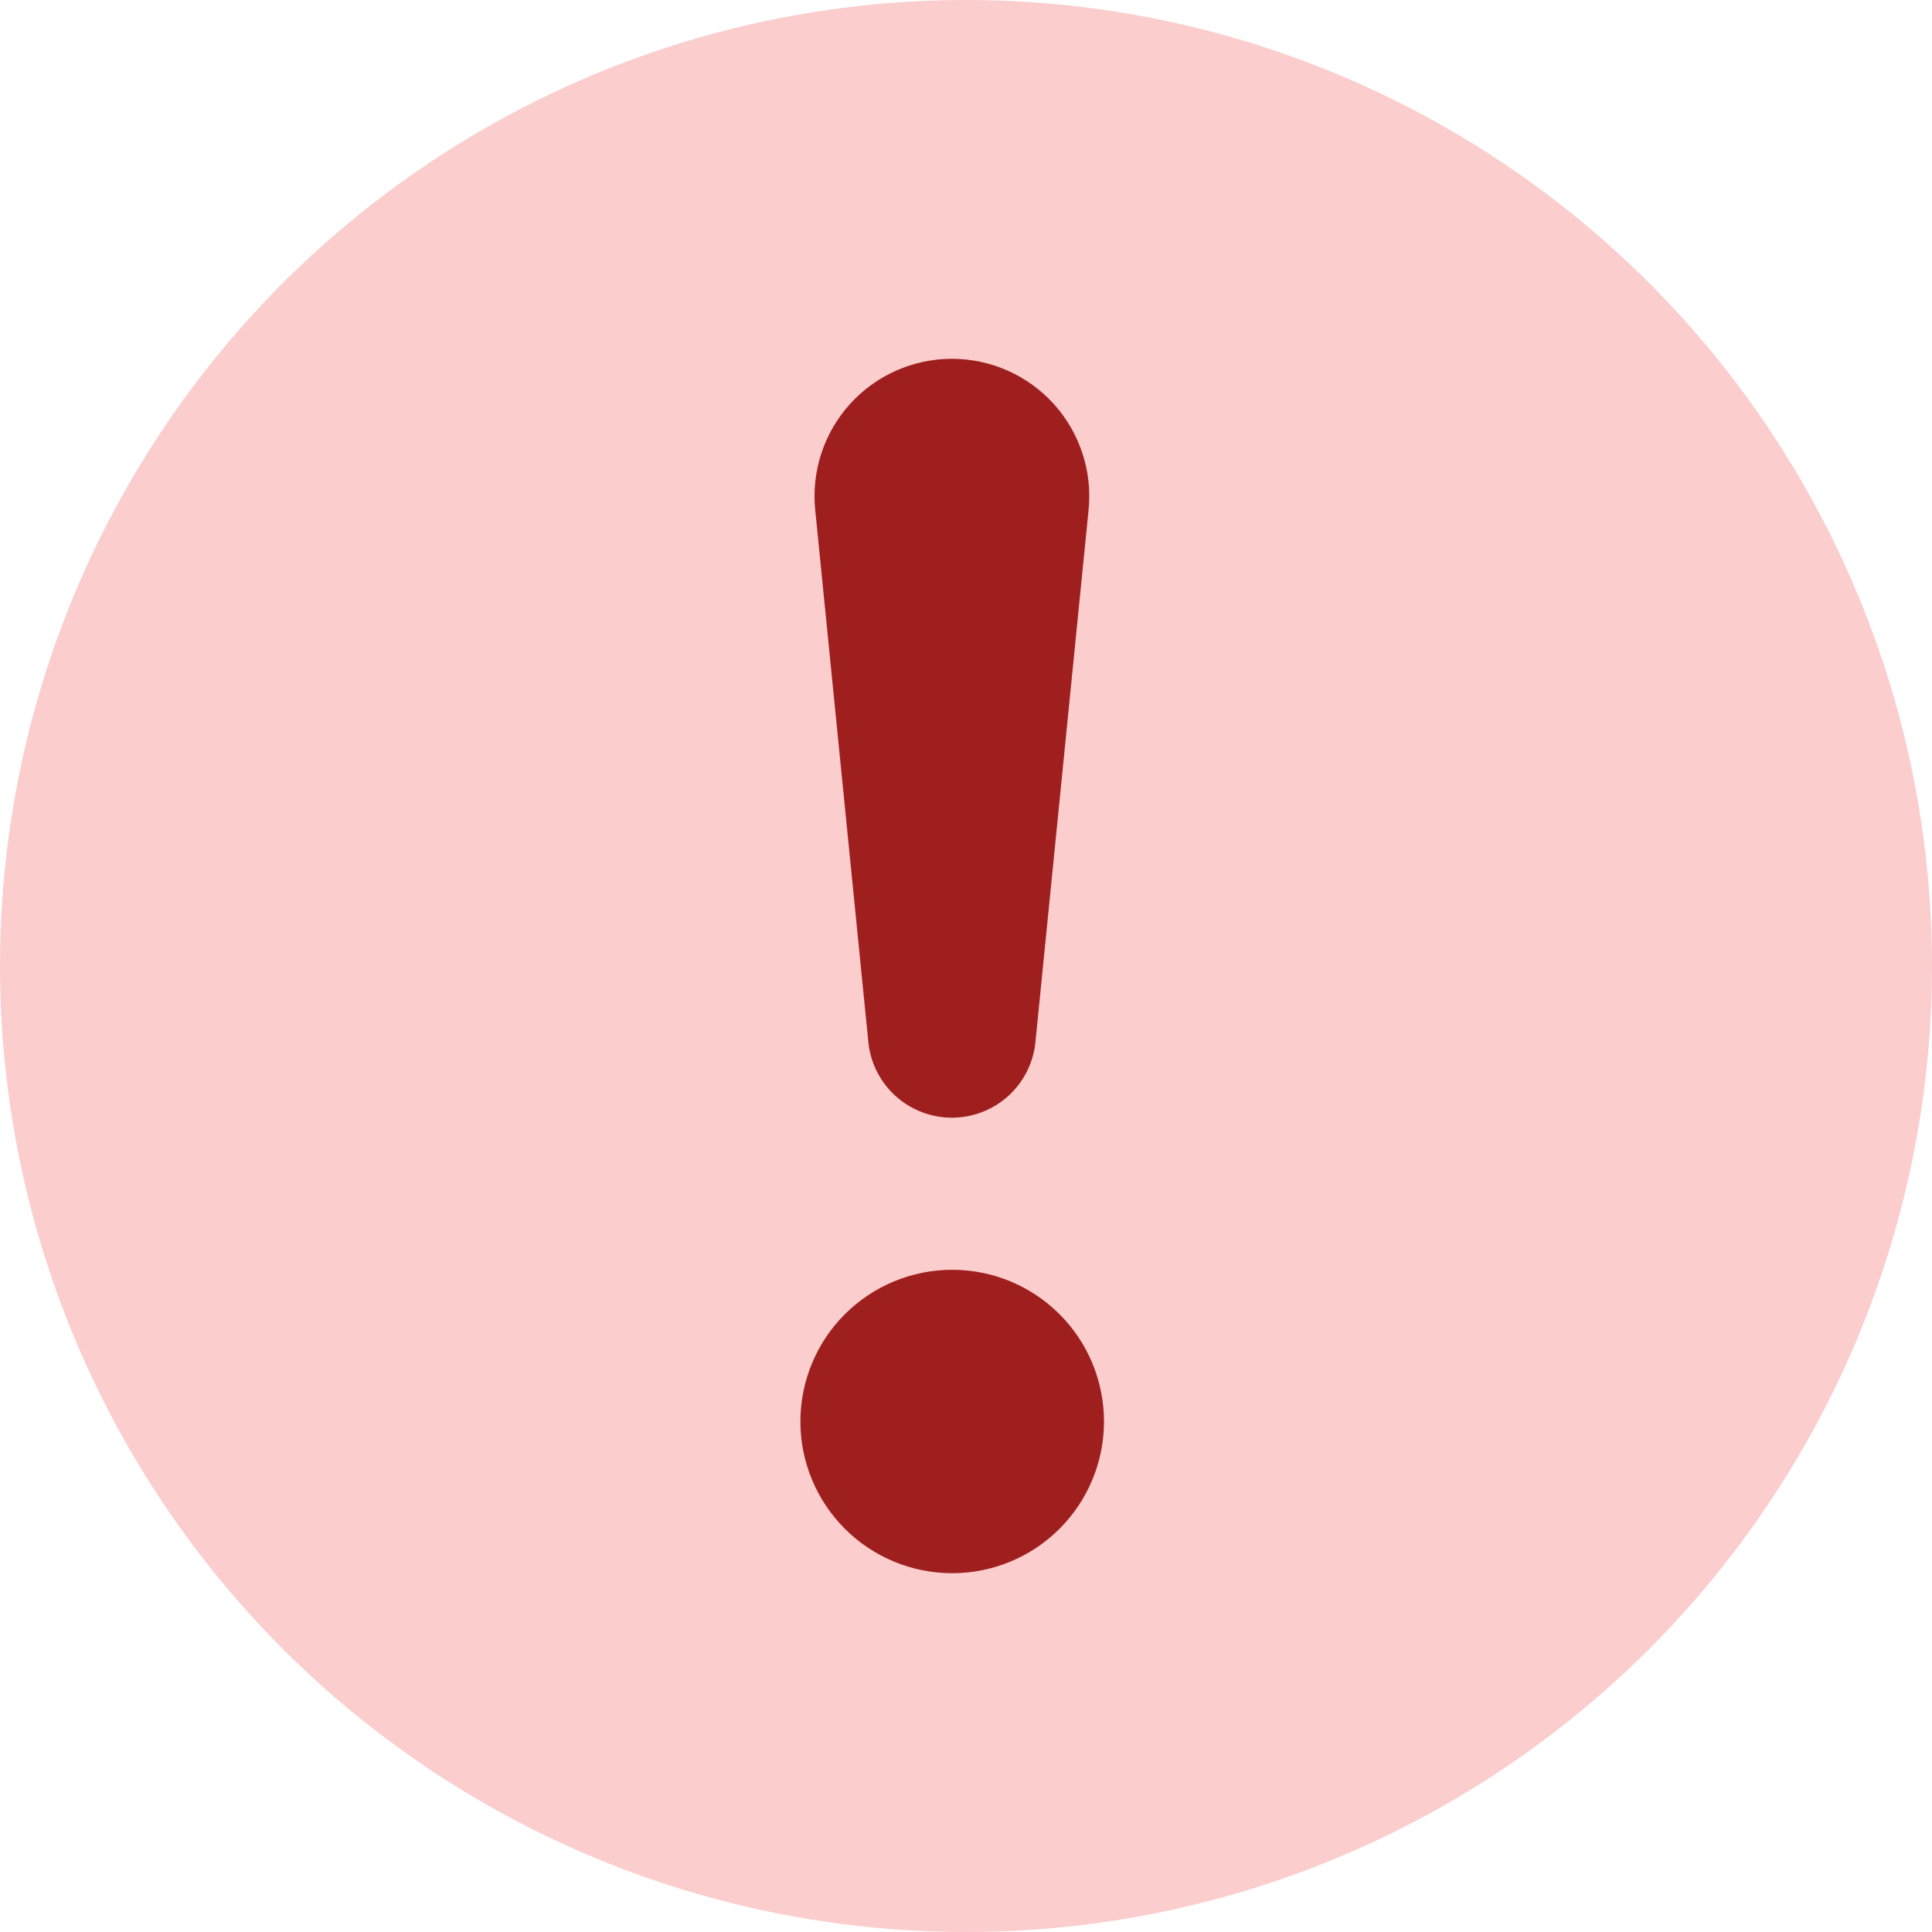 <svg width="70" height="70" viewBox="0 0 70 70" fill="none" xmlns="http://www.w3.org/2000/svg">
<circle cx="35" cy="35" r="35" fill="#FBCDCD"/>
<path d="M29 51.503C29 50.782 29.142 50.067 29.419 49.4C29.695 48.733 30.1 48.127 30.611 47.617C31.122 47.106 31.728 46.702 32.395 46.425C33.062 46.149 33.778 46.007 34.5 46.007C35.222 46.007 35.938 46.149 36.605 46.425C37.272 46.702 37.878 47.106 38.389 47.617C38.9 48.127 39.305 48.733 39.581 49.4C39.858 50.067 40 50.782 40 51.503C40 52.961 39.42 54.359 38.389 55.39C37.358 56.421 35.959 57 34.5 57C33.041 57 31.642 56.421 30.611 55.39C29.579 54.359 29 52.961 29 51.503ZM29.539 18.497C29.466 17.803 29.539 17.102 29.755 16.439C29.97 15.776 30.323 15.165 30.789 14.647C31.256 14.128 31.827 13.714 32.464 13.43C33.101 13.147 33.791 13 34.489 13C35.187 13 35.877 13.147 36.514 13.43C37.151 13.714 37.722 14.128 38.189 14.647C38.656 15.165 39.008 15.776 39.223 16.439C39.439 17.102 39.512 17.803 39.439 18.497L37.514 37.773C37.436 38.52 37.083 39.212 36.525 39.715C35.966 40.218 35.241 40.496 34.489 40.496C33.737 40.496 33.012 40.218 32.453 39.715C31.895 39.212 31.542 38.52 31.464 37.773L29.539 18.497Z" fill="#9E1F1E"/>
</svg>

